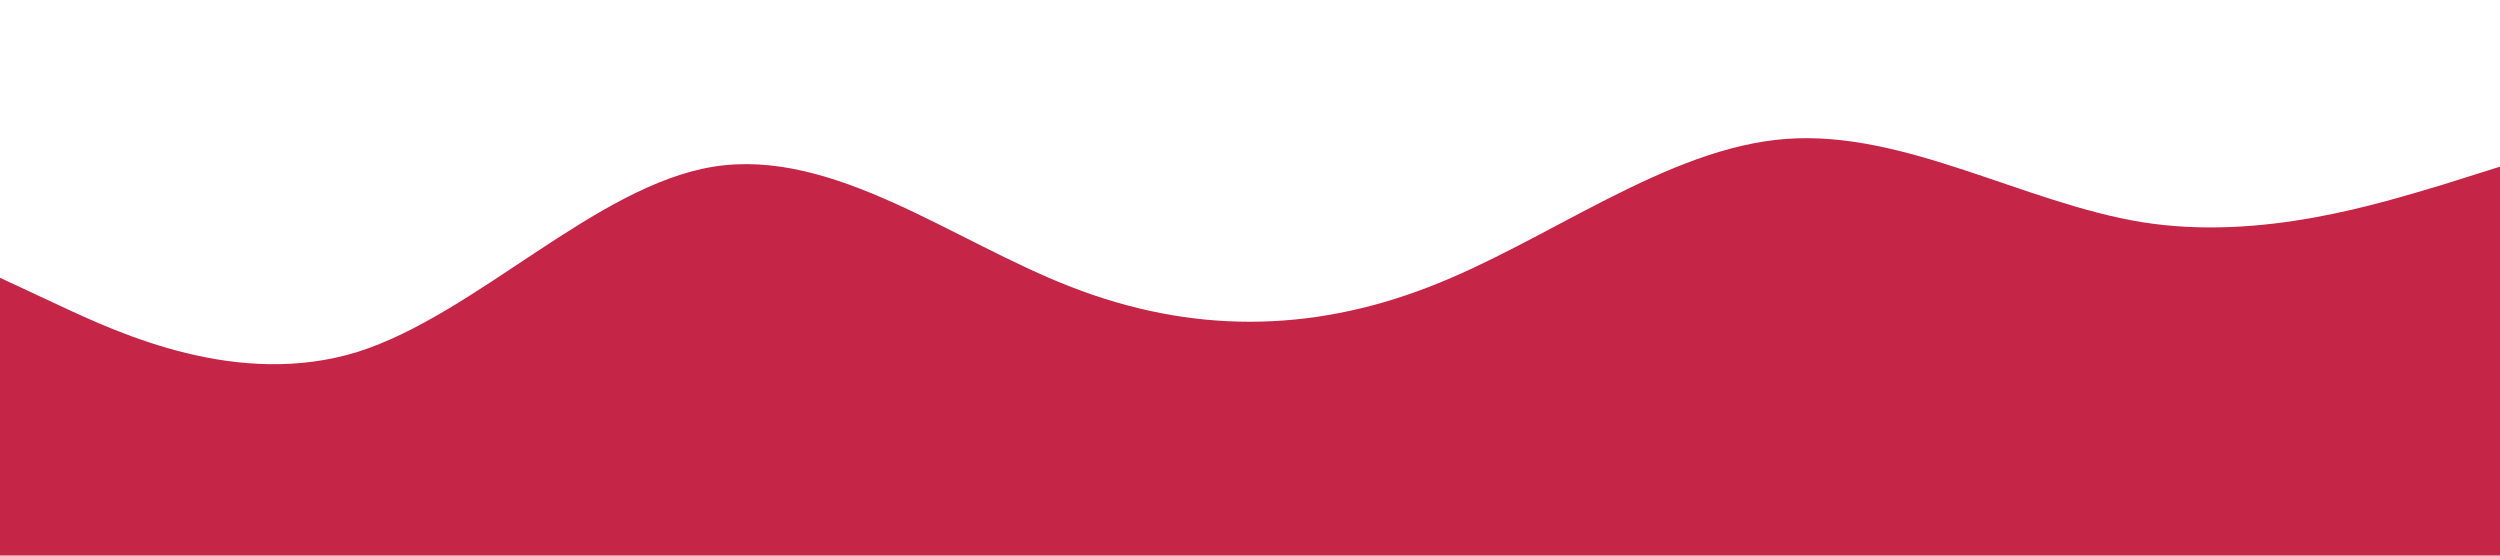 <?xml version="1.0" standalone="no"?><svg xmlns="http://www.w3.org/2000/svg" viewBox="0 0 1440 320"><path fill="#c52546" fill-opacity="1" d="M0,160L34.3,176C68.6,192,137,224,206,202.7C274.3,181,343,107,411,96C480,85,549,139,617,165.3C685.7,192,754,192,823,165.3C891.4,139,960,85,1029,80C1097.1,75,1166,117,1234,128C1302.9,139,1371,117,1406,106.7L1440,96L1440,320L1405.7,320C1371.4,320,1303,320,1234,320C1165.7,320,1097,320,1029,320C960,320,891,320,823,320C754.3,320,686,320,617,320C548.6,320,480,320,411,320C342.9,320,274,320,206,320C137.1,320,69,320,34,320L0,320Z"></path></svg>